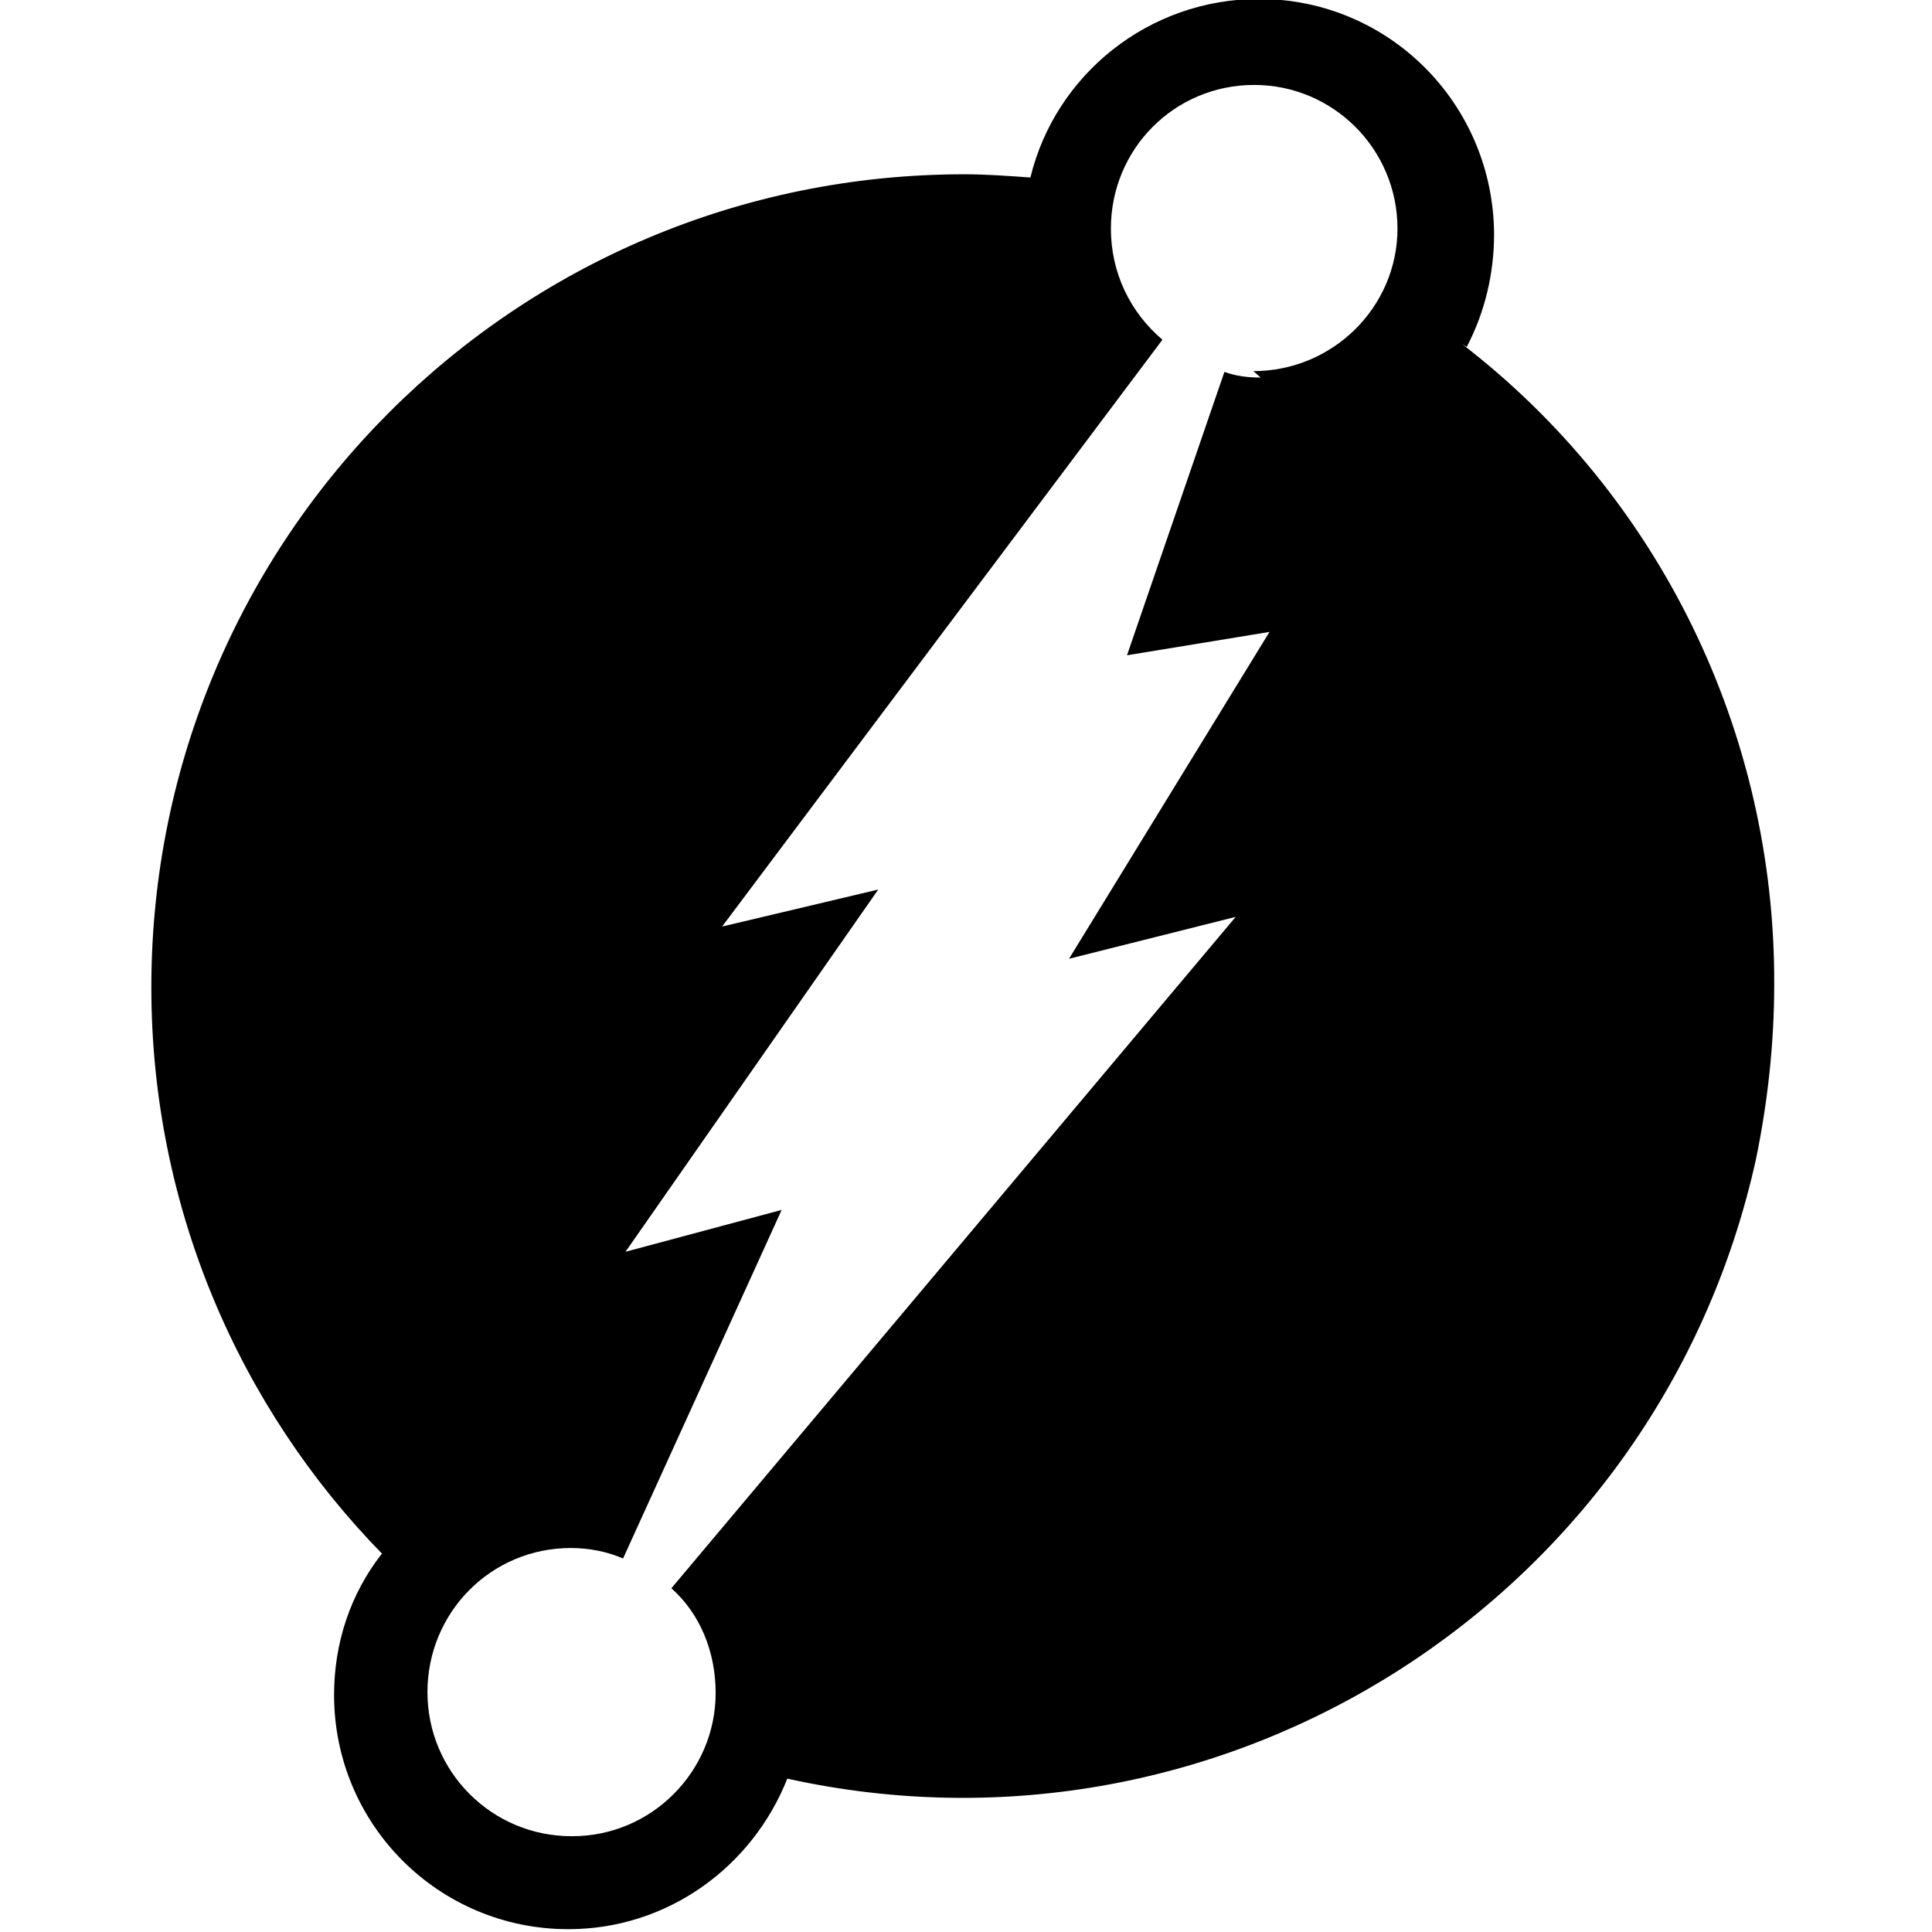 <svg viewBox="0 0 24 24" xmlns="http://www.w3.org/2000/svg"><path d="M18.22 4.31c.22-.42.34-.9.34-1.403v0c-.01-1.62-1.31-2.92-2.92-2.92 -1.37 0-2.53.94-2.84 2.218 -.28-.02-.55-.04-.82-.04 -5.58 0-10.1 4.513-10.1 10.1 0 2.74 1.1 5.23 2.87 7.04H4.74c-.39.5-.59 1.11-.59 1.75v0c0 1.61 1.3 2.91 2.91 2.91 1.24 0 2.29-.782 2.72-1.87v0c5.44 1.2 10.82-2.24 12.03-7.68 .15-.72.23-1.46.23-2.19v-.001c.01-3.12-1.42-6.06-3.88-7.952Zm-2.56.38c-.17 0-.31-.02-.45-.07L14 8.14l1.77-.29 -2.49 4.06 2.07-.52 -7.01 8.34c.35.31.55.78.55 1.3v0c0 .98-.8 1.78-1.78 1.78 -.01 0-.01 0-.01 0 -.99 0-1.79-.8-1.79-1.79s.79-1.79 1.78-1.79c.22 0 .44.04.65.13l1.97-4.33 -1.94.52 3.14-4.5 -1.94.46 5.47-7.29c-.4-.34-.64-.83-.64-1.38 0-.99.79-1.785 1.78-1.785 .98 0 1.78.796 1.78 1.785 0 .97-.8 1.77-1.79 1.77Z"/></svg>